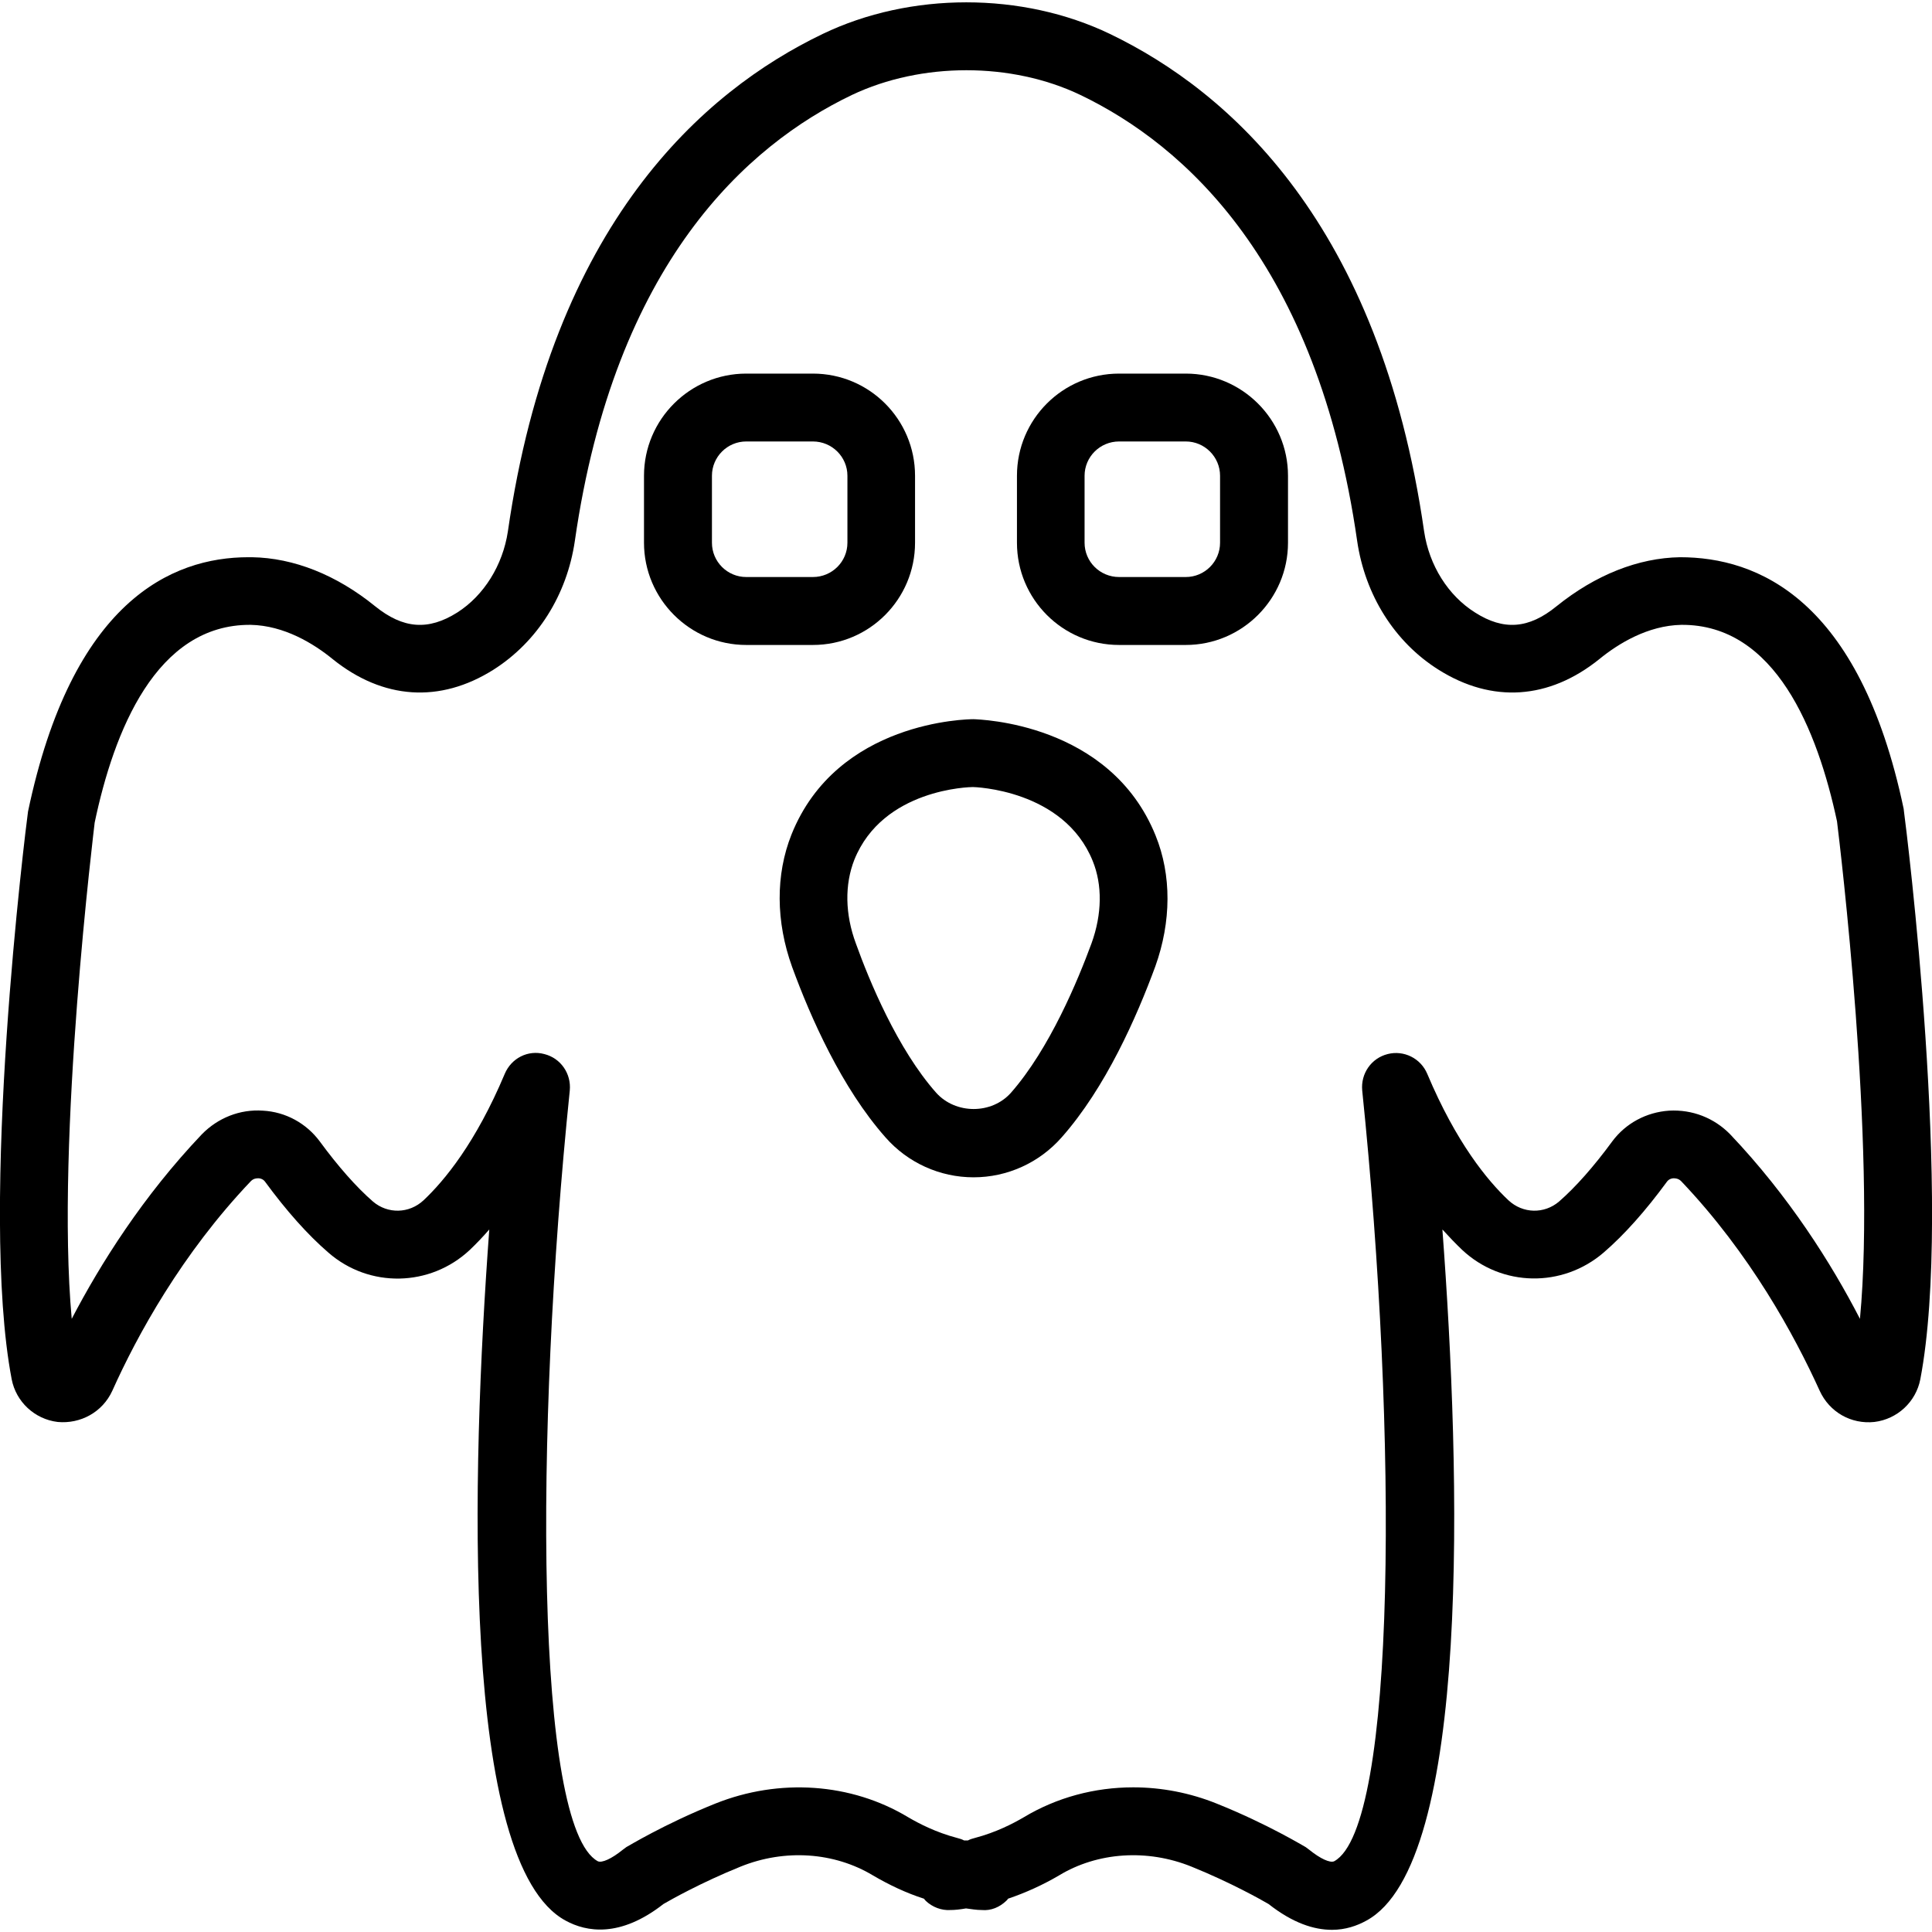 <svg xmlns="http://www.w3.org/2000/svg" width="32" height="32" viewBox="0 0 24 24">
    <path d="M 23.652 10.082 C 23.652 10.07 23.648 10.059 23.648 10.047 C 23.098 7.434 21.828 6.922 20.871 6.922 C 20.352 6.93 19.82 7.141 19.336 7.531 C 18.992 7.812 18.68 7.836 18.324 7.609 C 17.988 7.398 17.754 7.023 17.691 6.602 C 17.141 2.777 15.266 1.133 13.789 0.422 C 12.699 -0.102 11.309 -0.102 10.219 0.422 C 8.738 1.133 6.859 2.777 6.309 6.602 C 6.246 7.02 6.012 7.398 5.68 7.609 C 5.32 7.836 5.008 7.812 4.66 7.531 C 4.18 7.141 3.648 6.93 3.129 6.922 C 3.113 6.922 3.102 6.922 3.086 6.922 C 2.129 6.922 0.895 7.473 0.348 10.082 C 0.32 10.281 -0.266 14.98 0.145 17.133 C 0.199 17.414 0.43 17.629 0.715 17.664 C 1 17.691 1.273 17.543 1.395 17.277 C 1.703 16.59 2.258 15.574 3.117 14.672 C 3.152 14.637 3.191 14.637 3.211 14.637 C 3.234 14.637 3.27 14.648 3.293 14.68 C 3.559 15.043 3.824 15.34 4.078 15.559 C 4.586 16.004 5.344 15.988 5.836 15.527 C 5.918 15.449 6 15.363 6.078 15.273 C 5.855 18.305 5.715 23.152 7.027 23.859 C 7.285 24 7.703 24.074 8.242 23.652 C 8.328 23.602 8.707 23.387 9.199 23.188 C 9.75 22.965 10.363 23.008 10.844 23.297 C 11.043 23.414 11.258 23.516 11.477 23.586 C 11.484 23.594 11.492 23.605 11.5 23.613 C 11.582 23.691 11.695 23.734 11.805 23.727 C 11.867 23.727 11.93 23.719 12 23.707 C 12.062 23.715 12.129 23.727 12.195 23.727 C 12.312 23.738 12.418 23.691 12.5 23.613 C 12.508 23.605 12.516 23.598 12.523 23.586 C 12.742 23.512 12.957 23.414 13.156 23.297 C 13.633 23.008 14.25 22.965 14.801 23.188 C 15.293 23.387 15.672 23.602 15.758 23.652 C 16.062 23.891 16.324 23.973 16.547 23.973 C 16.715 23.973 16.859 23.922 16.973 23.859 C 18.281 23.152 18.145 18.305 17.918 15.273 C 18 15.363 18.082 15.449 18.164 15.527 C 18.656 15.988 19.41 16 19.922 15.559 C 20.176 15.34 20.441 15.043 20.707 14.68 C 20.73 14.648 20.766 14.637 20.789 14.637 C 20.805 14.637 20.848 14.637 20.883 14.672 C 21.742 15.574 22.293 16.59 22.605 17.277 C 22.727 17.543 22.996 17.695 23.285 17.664 C 23.57 17.629 23.801 17.414 23.855 17.133 C 24.266 14.98 23.68 10.281 23.652 10.082 Z M 23.105 16.383 C 22.75 15.695 22.223 14.859 21.492 14.09 C 21.293 13.887 21.023 13.781 20.734 13.797 C 20.453 13.816 20.195 13.953 20.027 14.18 C 19.801 14.488 19.574 14.746 19.367 14.926 C 19.184 15.082 18.918 15.078 18.738 14.91 C 18.477 14.664 18.09 14.195 17.73 13.34 C 17.648 13.145 17.438 13.043 17.238 13.094 C 17.035 13.145 16.902 13.336 16.922 13.547 C 17.363 17.82 17.352 22.695 16.574 23.121 C 16.523 23.145 16.402 23.09 16.266 22.98 C 16.25 22.969 16.234 22.957 16.219 22.945 C 16.203 22.938 15.75 22.66 15.117 22.406 C 14.781 22.27 14.426 22.203 14.078 22.203 C 13.598 22.203 13.129 22.328 12.719 22.574 C 12.586 22.652 12.375 22.762 12.109 22.832 C 12.078 22.84 12.051 22.848 12.023 22.863 C 12.008 22.863 11.992 22.863 11.977 22.863 C 11.949 22.848 11.922 22.84 11.891 22.832 C 11.625 22.762 11.414 22.652 11.281 22.574 C 10.574 22.148 9.68 22.086 8.883 22.406 C 8.25 22.66 7.797 22.938 7.781 22.945 C 7.766 22.957 7.75 22.969 7.734 22.98 C 7.598 23.09 7.477 23.145 7.426 23.121 C 6.648 22.695 6.637 17.82 7.078 13.547 C 7.098 13.336 6.965 13.145 6.762 13.094 C 6.559 13.039 6.352 13.145 6.27 13.34 C 5.91 14.195 5.523 14.664 5.262 14.91 C 5.082 15.078 4.816 15.082 4.633 14.926 C 4.426 14.746 4.199 14.488 3.973 14.18 C 3.805 13.953 3.547 13.812 3.266 13.797 C 2.98 13.777 2.707 13.887 2.508 14.09 C 1.777 14.859 1.25 15.695 0.891 16.383 C 0.688 14.16 1.176 10.23 1.176 10.219 C 1.414 9.086 1.938 7.754 3.113 7.762 C 3.531 7.77 3.898 7.996 4.133 8.188 C 4.758 8.691 5.465 8.738 6.129 8.32 C 6.676 7.973 7.043 7.391 7.141 6.719 C 7.637 3.266 9.285 1.801 10.582 1.18 C 11.445 0.77 12.566 0.77 13.422 1.18 C 14.715 1.801 16.363 3.266 16.859 6.719 C 16.957 7.391 17.324 7.977 17.871 8.32 C 18.535 8.738 19.242 8.691 19.867 8.188 C 20.102 7.996 20.469 7.77 20.887 7.762 C 22.055 7.754 22.578 9.074 22.82 10.203 C 22.855 10.488 23.309 14.234 23.105 16.383 Z M 23.105 16.383"/>
    <path d="M12.094 8.934C12.023 8.934 10.398 8.953 9.832 10.367 9.633 10.867 9.637 11.449 9.84 12.012 10.07 12.641 10.457 13.516 11 14.129 11.277 14.445 11.676 14.625 12.094 14.625 12.512 14.625 12.91 14.445 13.188 14.129 13.734 13.512 14.121 12.633 14.352 12.004 14.551 11.449 14.555 10.871 14.355 10.379 13.789 8.977 12.168 8.938 12.094 8.934zM13.559 11.719C13.391 12.176 13.039 13.027 12.559 13.574 12.32 13.844 11.871 13.844 11.629 13.574 11.148 13.031 10.797 12.18 10.633 11.723 10.496 11.355 10.492 10.988 10.613 10.68 10.969 9.797 12.051 9.777 12.086 9.777 12.098 9.777 13.215 9.805 13.574 10.695 13.695 10.992 13.691 11.355 13.559 11.719zM11.367 6.742L11.367 5.91C11.367 5.211 10.801 4.641 10.098 4.641L9.27 4.641C8.57 4.641 8 5.211 8 5.91L8 6.742C8 7.441 8.57 8.012 9.27 8.012L10.098 8.012C10.801 8.012 11.367 7.441 11.367 6.742zM8.844 6.742L8.844 5.91C8.844 5.676 9.035 5.484 9.27 5.484L10.098 5.484C10.336 5.484 10.527 5.676 10.527 5.91L10.527 6.742C10.527 6.977 10.336 7.168 10.098 7.168L9.27 7.168C9.035 7.168 8.844 6.977 8.844 6.742zM14.73 4.641L13.902 4.641C13.199 4.641 12.633 5.211 12.633 5.91L12.633 6.742C12.633 7.441 13.199 8.012 13.902 8.012L14.73 8.012C15.43 8.012 16 7.441 16 6.742L16 5.91C16 5.211 15.43 4.641 14.73 4.641zM15.156 6.742C15.156 6.977 14.965 7.168 14.73 7.168L13.902 7.168C13.664 7.168 13.473 6.977 13.473 6.742L13.473 5.91C13.473 5.676 13.664 5.484 13.902 5.484L14.73 5.484C14.965 5.484 15.156 5.676 15.156 5.91zM15.156 6.742"/>
</svg>

